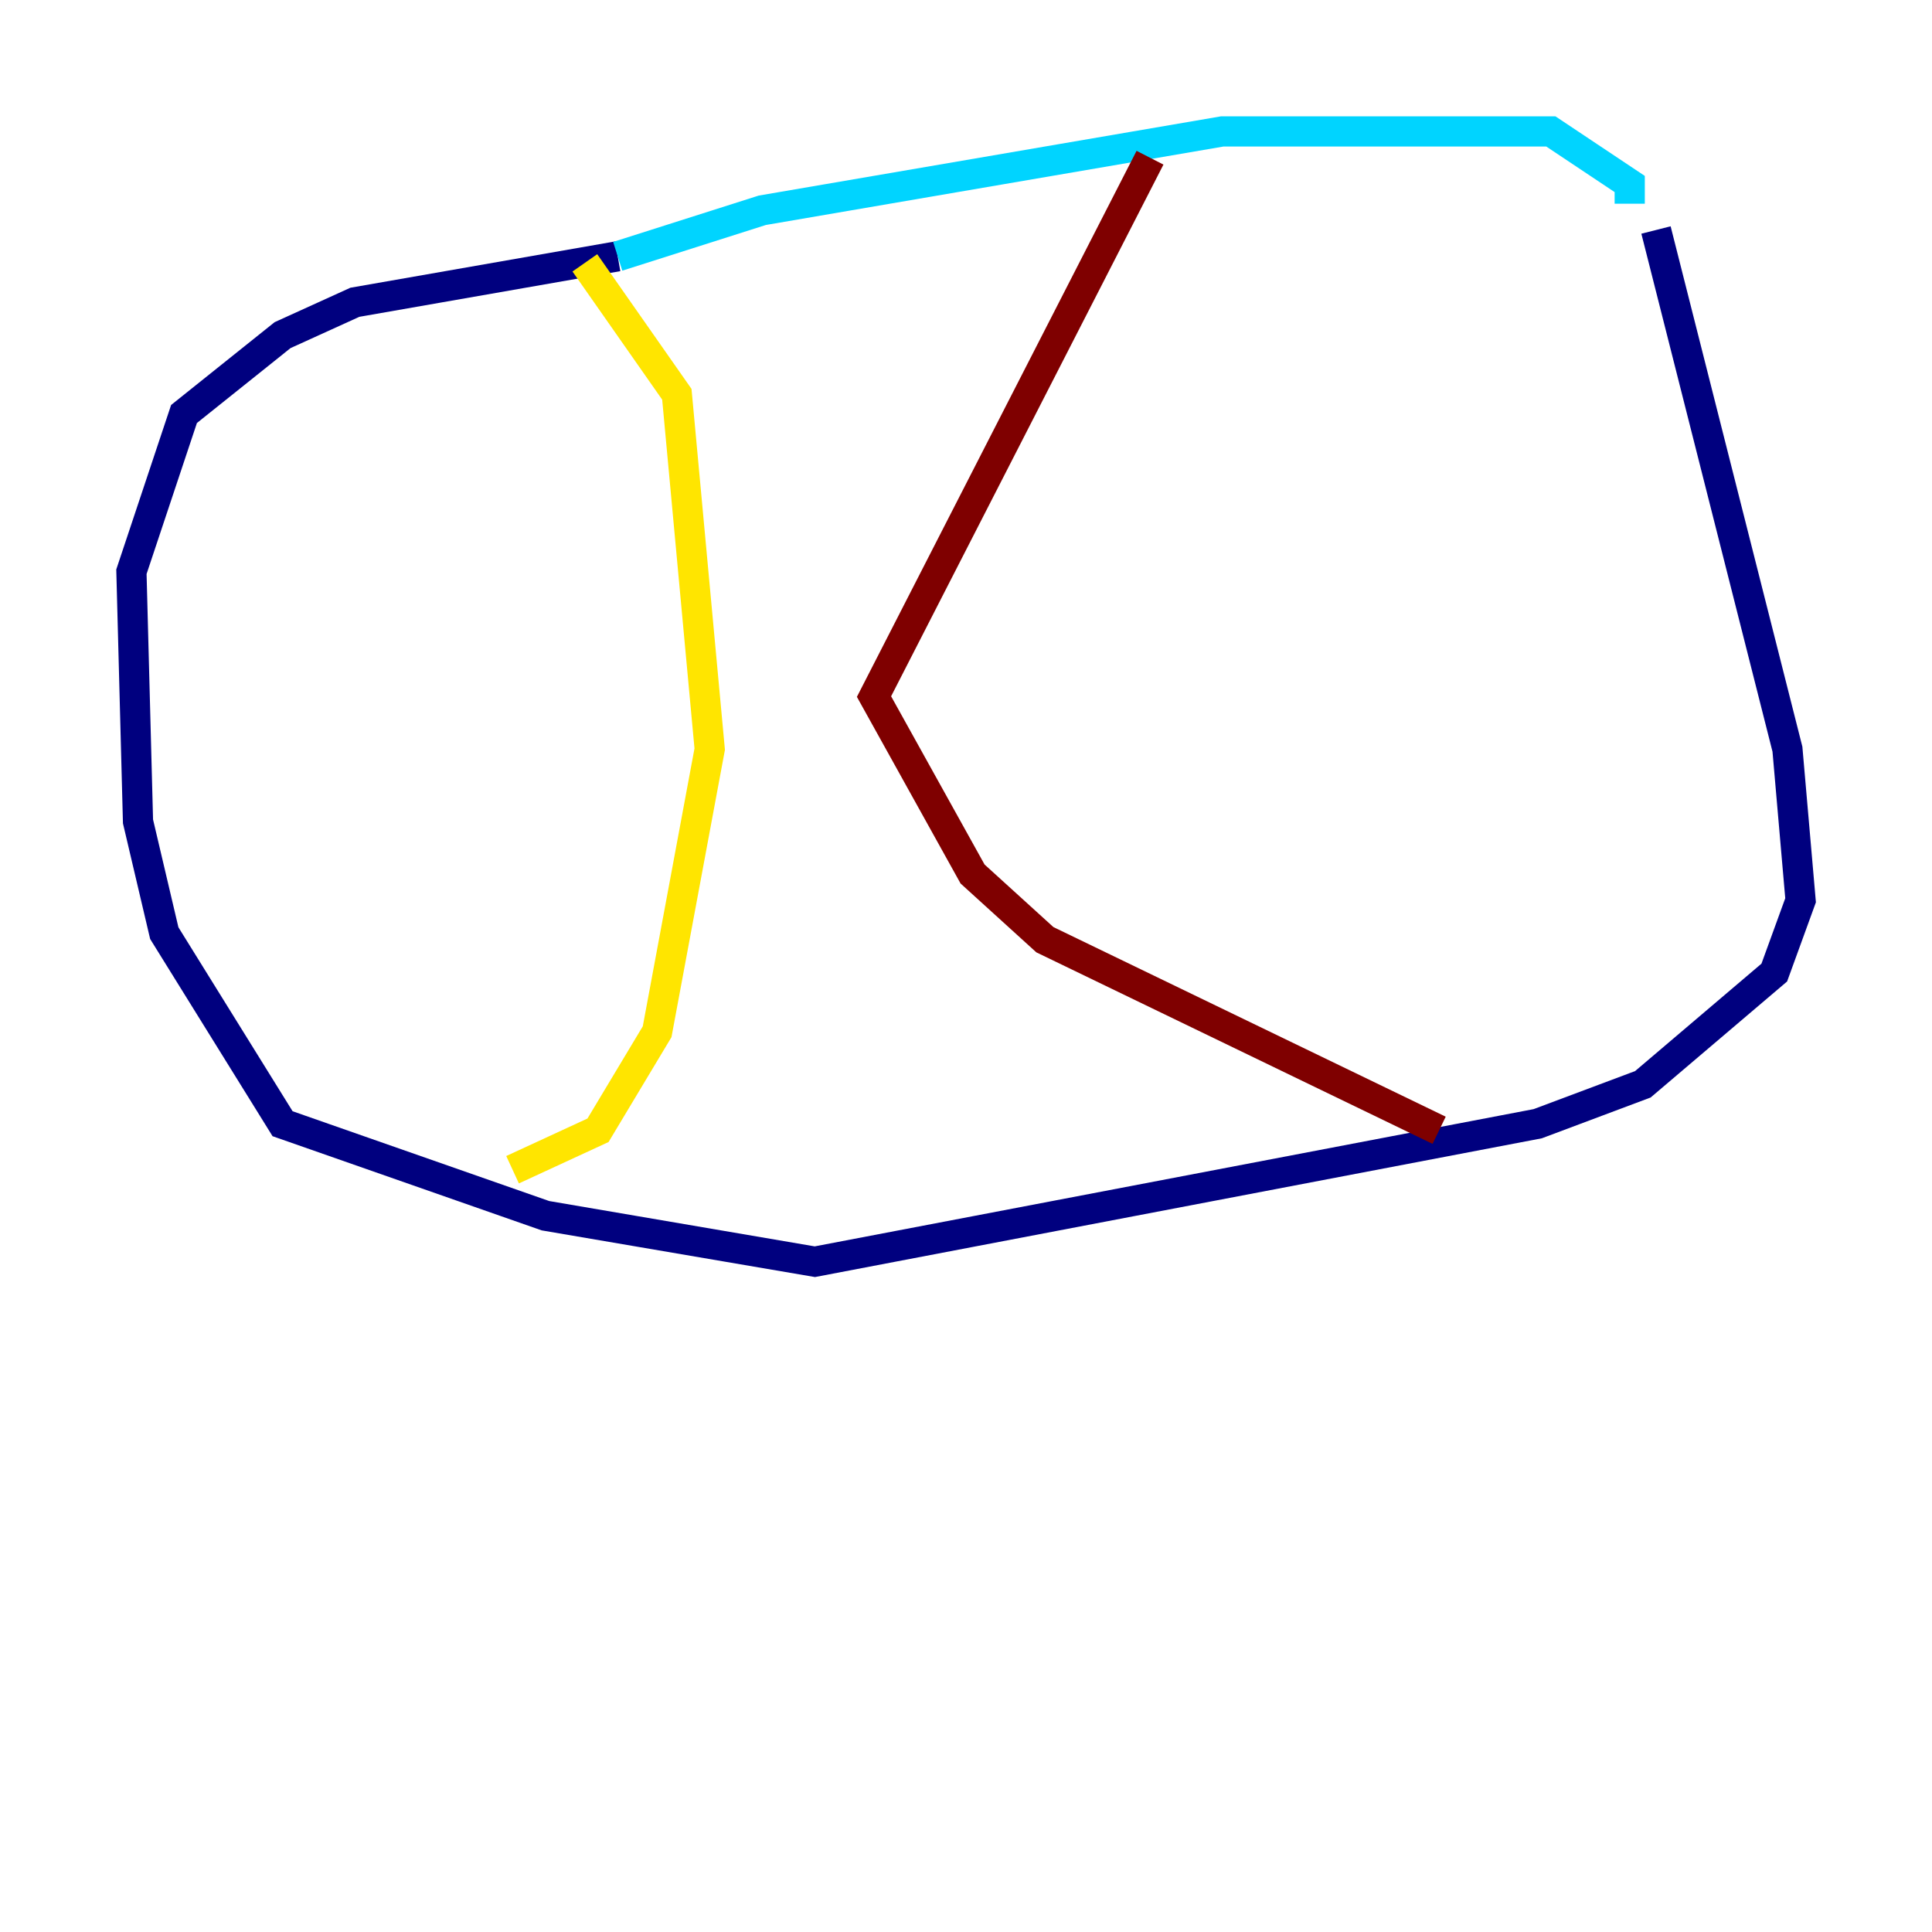<?xml version="1.0" encoding="utf-8" ?>
<svg baseProfile="tiny" height="128" version="1.2" viewBox="0,0,128,128" width="128" xmlns="http://www.w3.org/2000/svg" xmlns:ev="http://www.w3.org/2001/xml-events" xmlns:xlink="http://www.w3.org/1999/xlink"><defs /><polyline fill="none" points="40.925,16.98 23.51,20.027 18.721,22.204 12.191,27.429 8.707,37.878 9.143,54.422 10.884,61.823 18.721,74.449 36.136,80.544 53.986,83.592 101.878,74.449 108.844,71.837 117.551,64.435 119.293,59.646 118.422,49.633 109.714,15.238" stroke="#00007f" stroke-width="2" /><polyline fill="none" points="40.925,16.98 50.503,13.932 80.98,8.707 102.748,8.707 107.973,12.191 107.973,13.497" stroke="#00d4ff" stroke-width="2" /><polyline fill="none" points="38.748,17.415 44.843,26.122 47.02,49.633 43.537,68.354 39.619,74.884 33.959,77.497" stroke="#ffe500" stroke-width="2" /><polyline fill="none" points="76.191,10.449 57.905,46.15 64.435,57.905 69.225,62.258 95.347,74.884" stroke="#7f0000" stroke-width="2" /></svg>